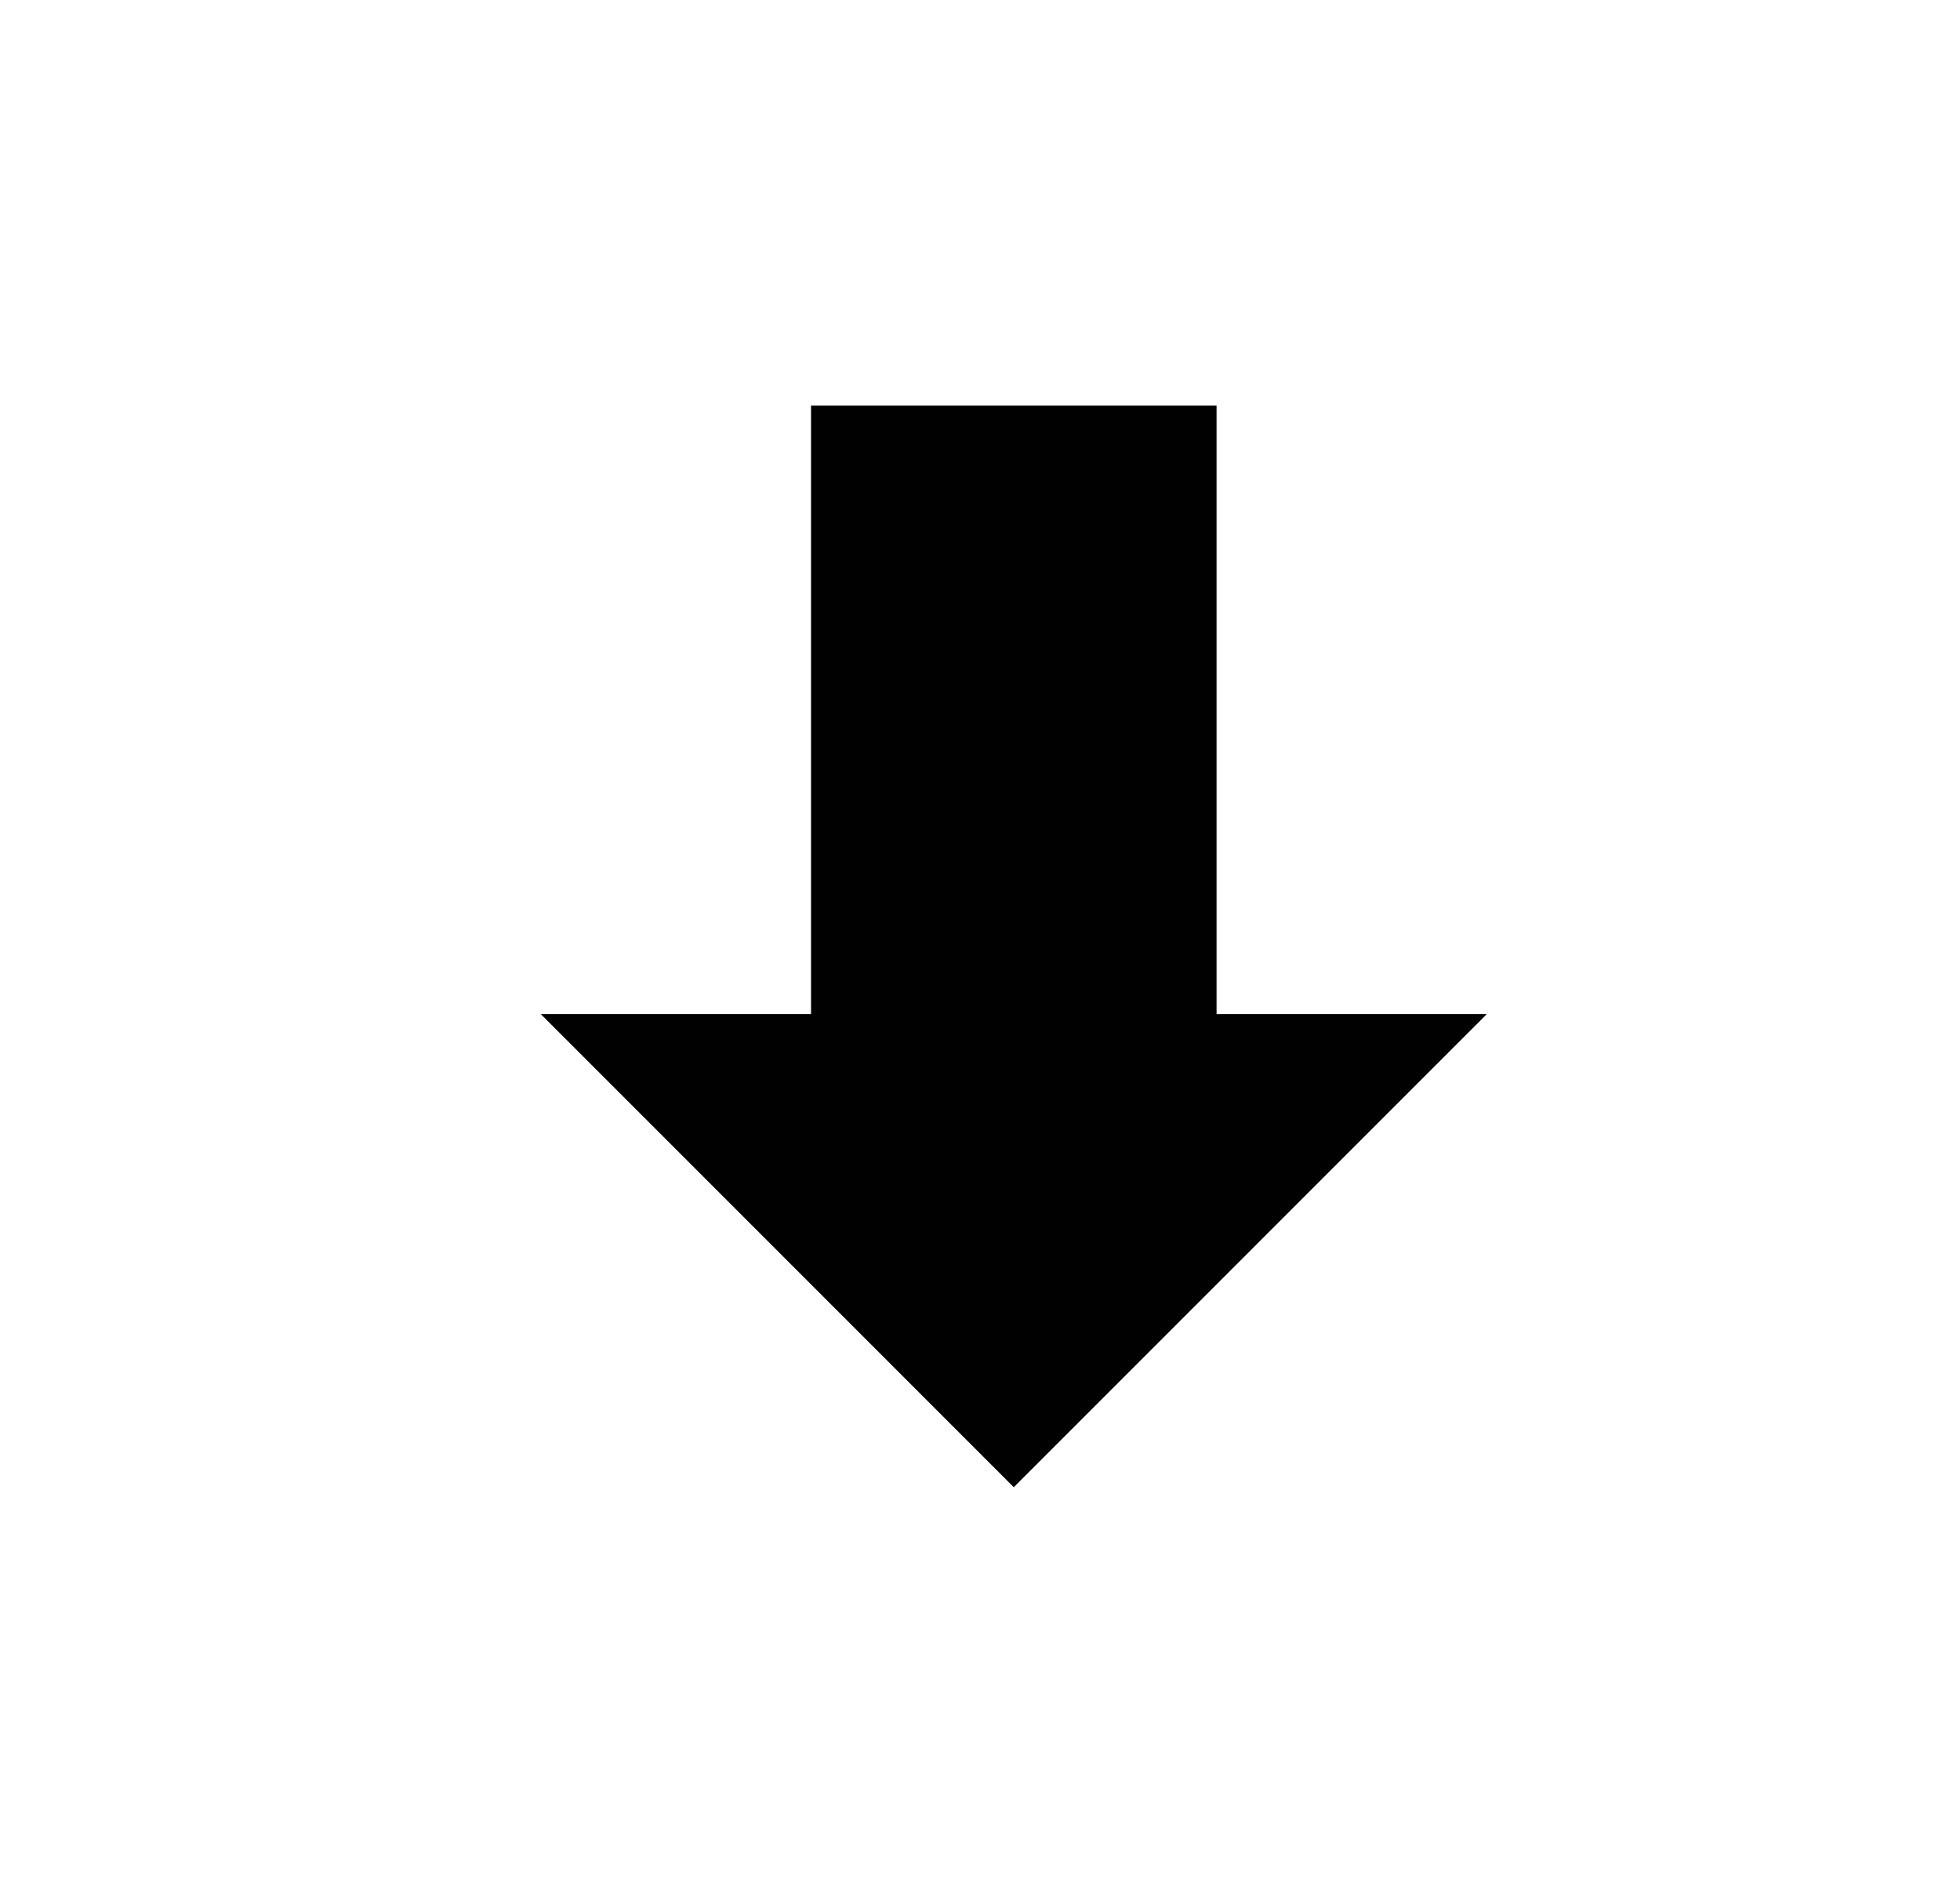 <?xml version="1.0" encoding="UTF-8" standalone="no"?>

<svg
   xmlns:osb="http://www.openswatchbook.org/uri/2009/osb"
   xmlns:dc="http://purl.org/dc/elements/1.1/"
   xmlns:cc="http://creativecommons.org/ns#"
   xmlns:rdf="http://www.w3.org/1999/02/22-rdf-syntax-ns#"
   xmlns:svg="http://www.w3.org/2000/svg"
   xmlns="http://www.w3.org/2000/svg"
   width="29"
   height="28"
   id="svg2"
   version="1.1">
  <g
     id="layer1"
     transform="translate(-6.326,-848.719)">
    <g
       id="g3052">
      <path
         style="fill:#010101;fill-opacity:1;stroke:#ffffff;stroke-width:0;stroke-miterlimit:4;stroke-dasharray:none;stroke-opacity:1"
         d="
         M 12 6
         L 18 6
         L 18 15
         L 22 15
         L 15 22
         L 8 15
         L 12 15
         Z"
         transform="translate(6.326,848.719)"
         id="path3055" />
    </g>
  </g>
</svg>
